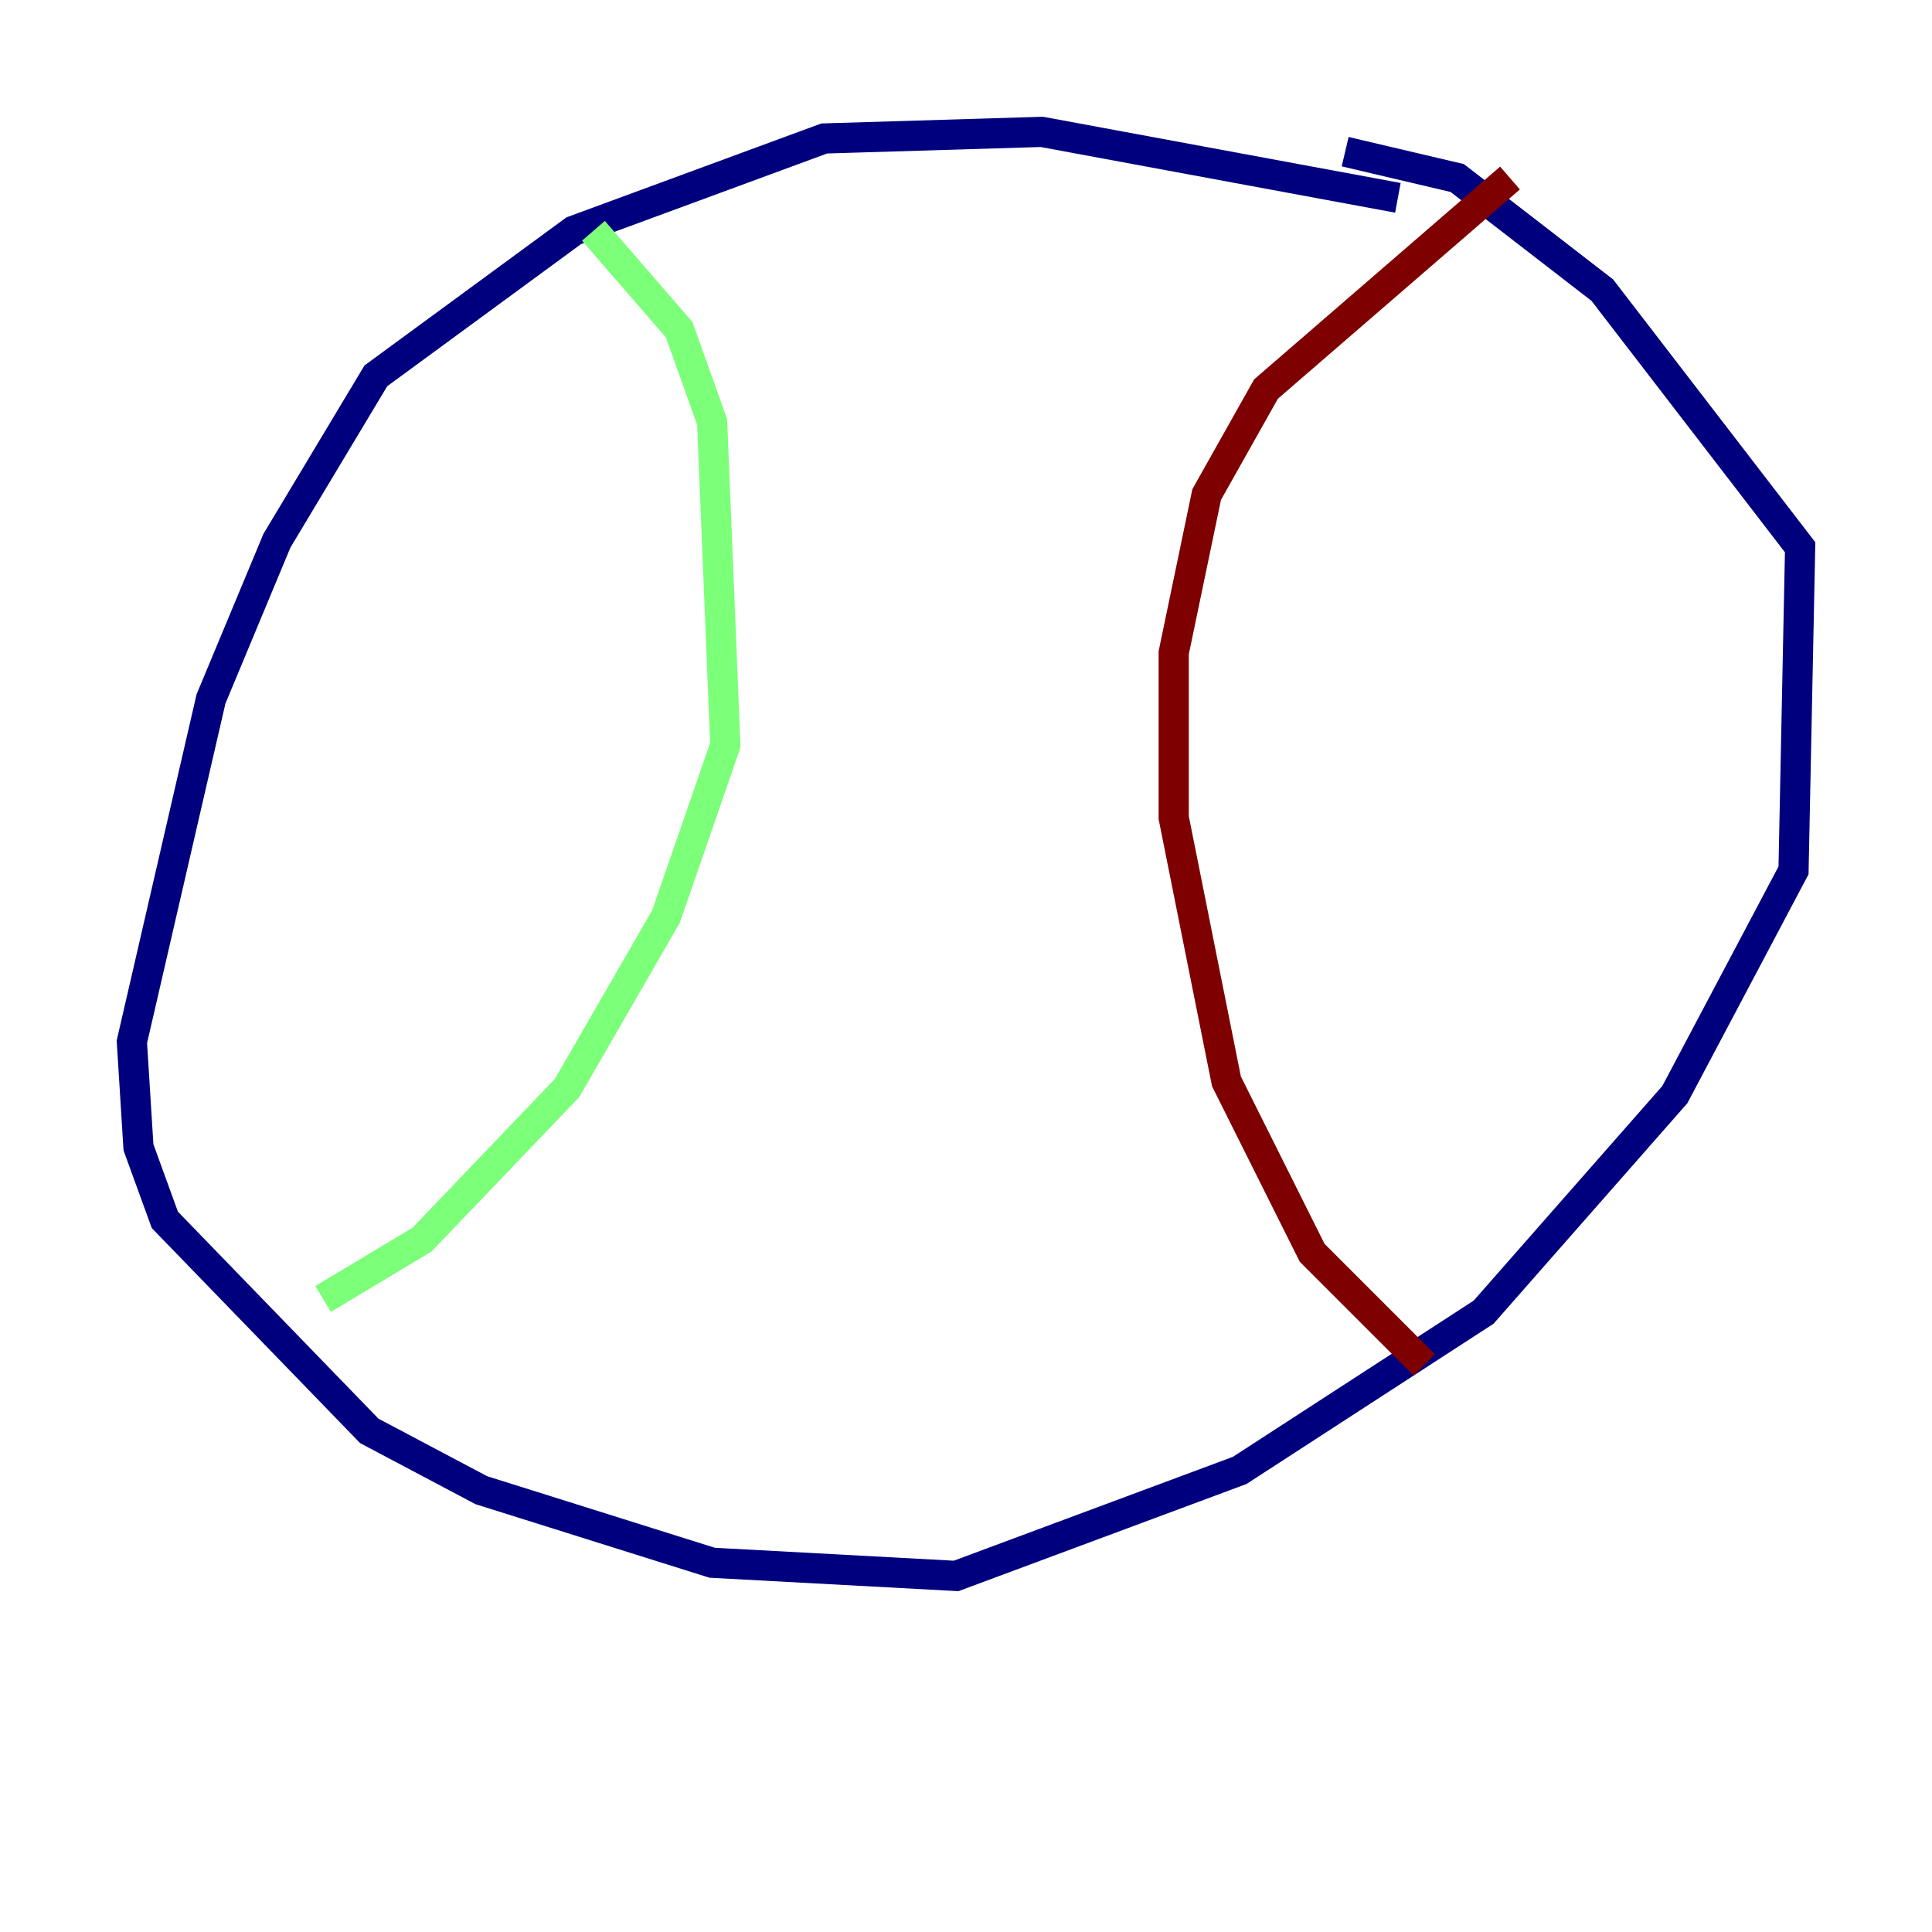 <?xml version="1.0" encoding="utf-8" ?>
<svg baseProfile="tiny" height="128" version="1.2" viewBox="0,0,128,128" width="128" xmlns="http://www.w3.org/2000/svg" xmlns:ev="http://www.w3.org/2001/xml-events" xmlns:xlink="http://www.w3.org/1999/xlink"><defs /><polyline fill="none" points="92.614,13.106 69.024,8.737 54.608,9.174 38.007,15.29 24.901,24.901 18.348,35.822 13.979,46.307 8.737,69.024 9.174,76.014 10.921,80.819 24.464,94.799 31.891,98.73 47.181,103.536 63.345,104.41 82.13,97.42 98.293,86.935 110.963,72.519 118.826,57.666 119.263,36.259 106.157,19.222 96.546,11.795 89.12,10.048" stroke="#00007f" stroke-width="2" /><polyline fill="none" points="39.317,15.29 44.997,21.843 47.181,27.959 48.055,49.365 44.123,60.724 37.57,72.082 27.959,82.13 21.406,86.061" stroke="#7cff79" stroke-width="2" /><polyline fill="none" points="100.041,11.795 83.877,25.775 79.945,32.764 77.761,43.249 77.761,54.171 81.256,71.645 86.935,83.003 94.362,90.43" stroke="#7f0000" stroke-width="2" /></svg>